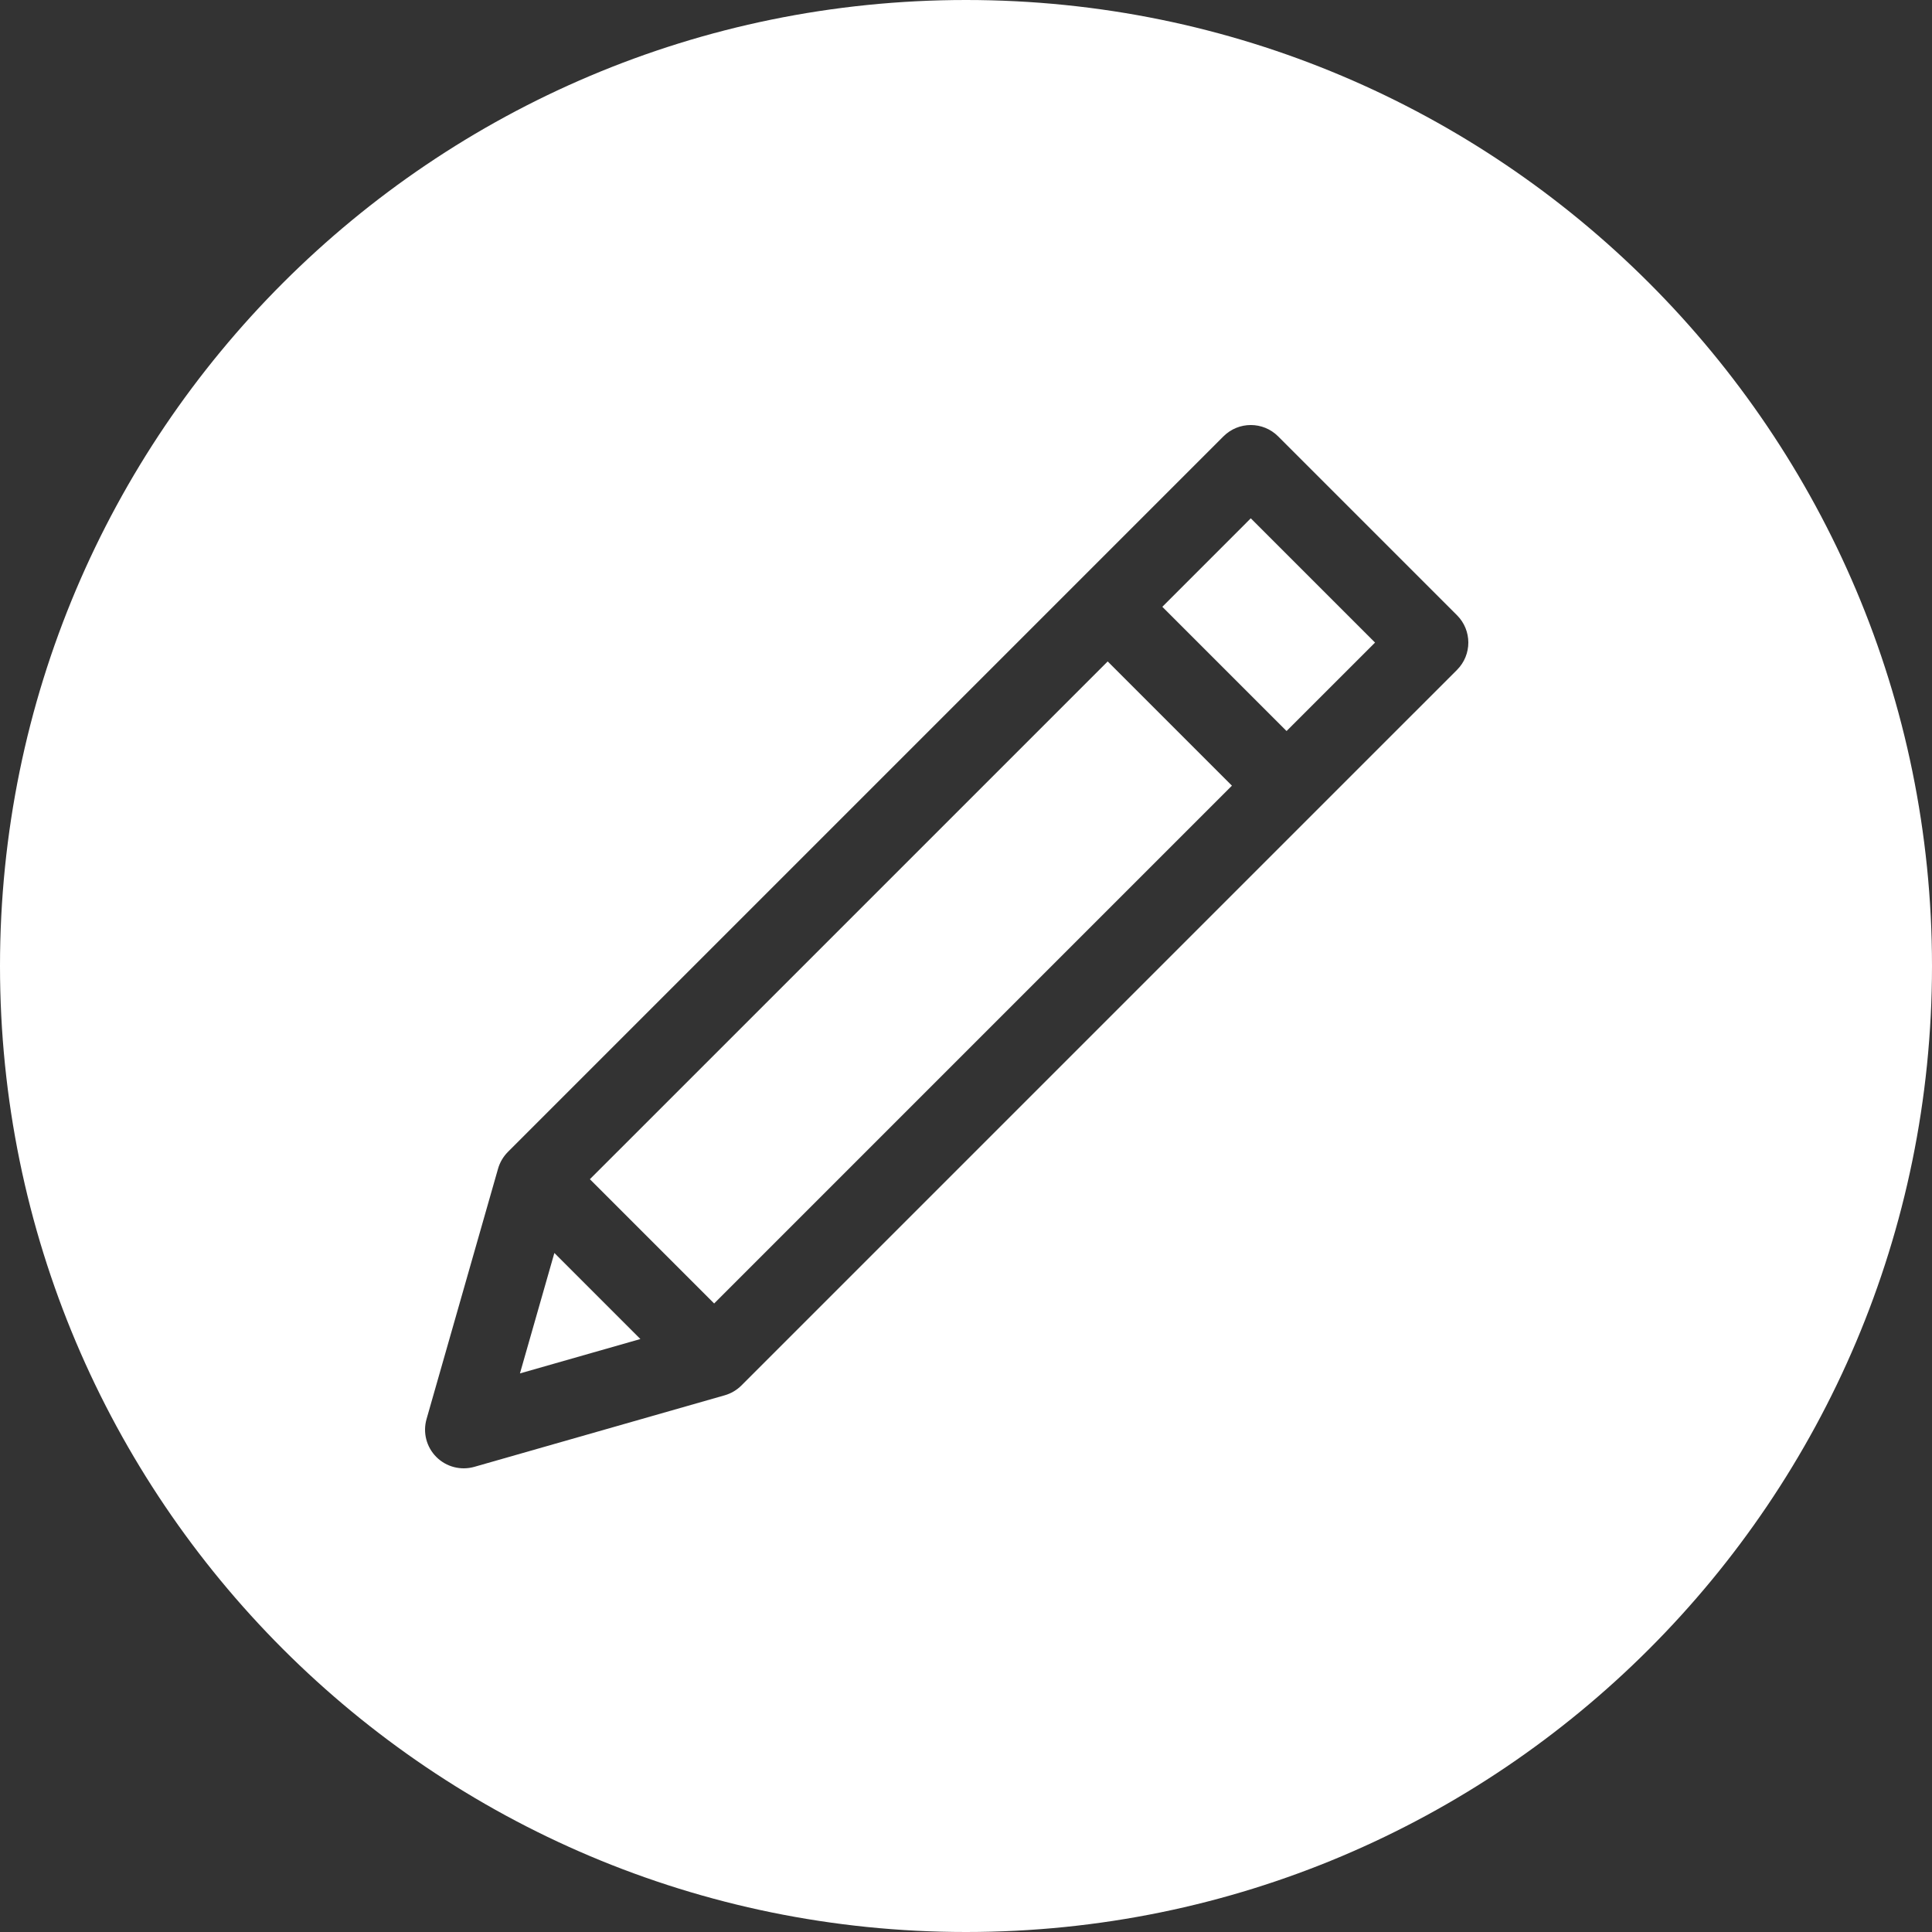 <svg width="50" height="50" viewBox="0 0 50 50" fill="none" xmlns="http://www.w3.org/2000/svg">
<rect x="0" y="0" width="50" height="50" fill="#333333" stroke="none"/>
<path id="icon" fill-rule="evenodd" clip-rule="evenodd" d="M25 50C38.807 50 50 38.807 50 25C50 11.193 38.807 0 25 0C11.193 0 0 11.193 0 25C0 38.807 11.193 50 25 50ZM33.078 11.293C32.687 10.902 32.054 10.902 31.663 11.293L27.96 14.996L27.96 14.997L27.959 14.997L13.145 29.811C13.025 29.932 12.937 30.08 12.89 30.244L11.039 36.725C10.939 37.075 11.036 37.45 11.293 37.707C11.55 37.964 11.925 38.061 12.275 37.962L18.756 36.11C18.92 36.063 19.068 35.975 19.189 35.855L34.003 21.041L34.003 21.04L34.004 21.04L37.707 17.337C38.098 16.946 38.098 16.313 37.707 15.922L33.078 11.293ZM15.266 30.518L28.667 17.118L31.882 20.333L18.482 33.734L15.266 30.518ZM30.081 15.704L33.296 18.919L35.586 16.63L32.37 13.414L30.081 15.704ZM14.347 32.427L16.573 34.654L13.456 35.544L14.347 32.427Z" fill="white"/>
</svg>
